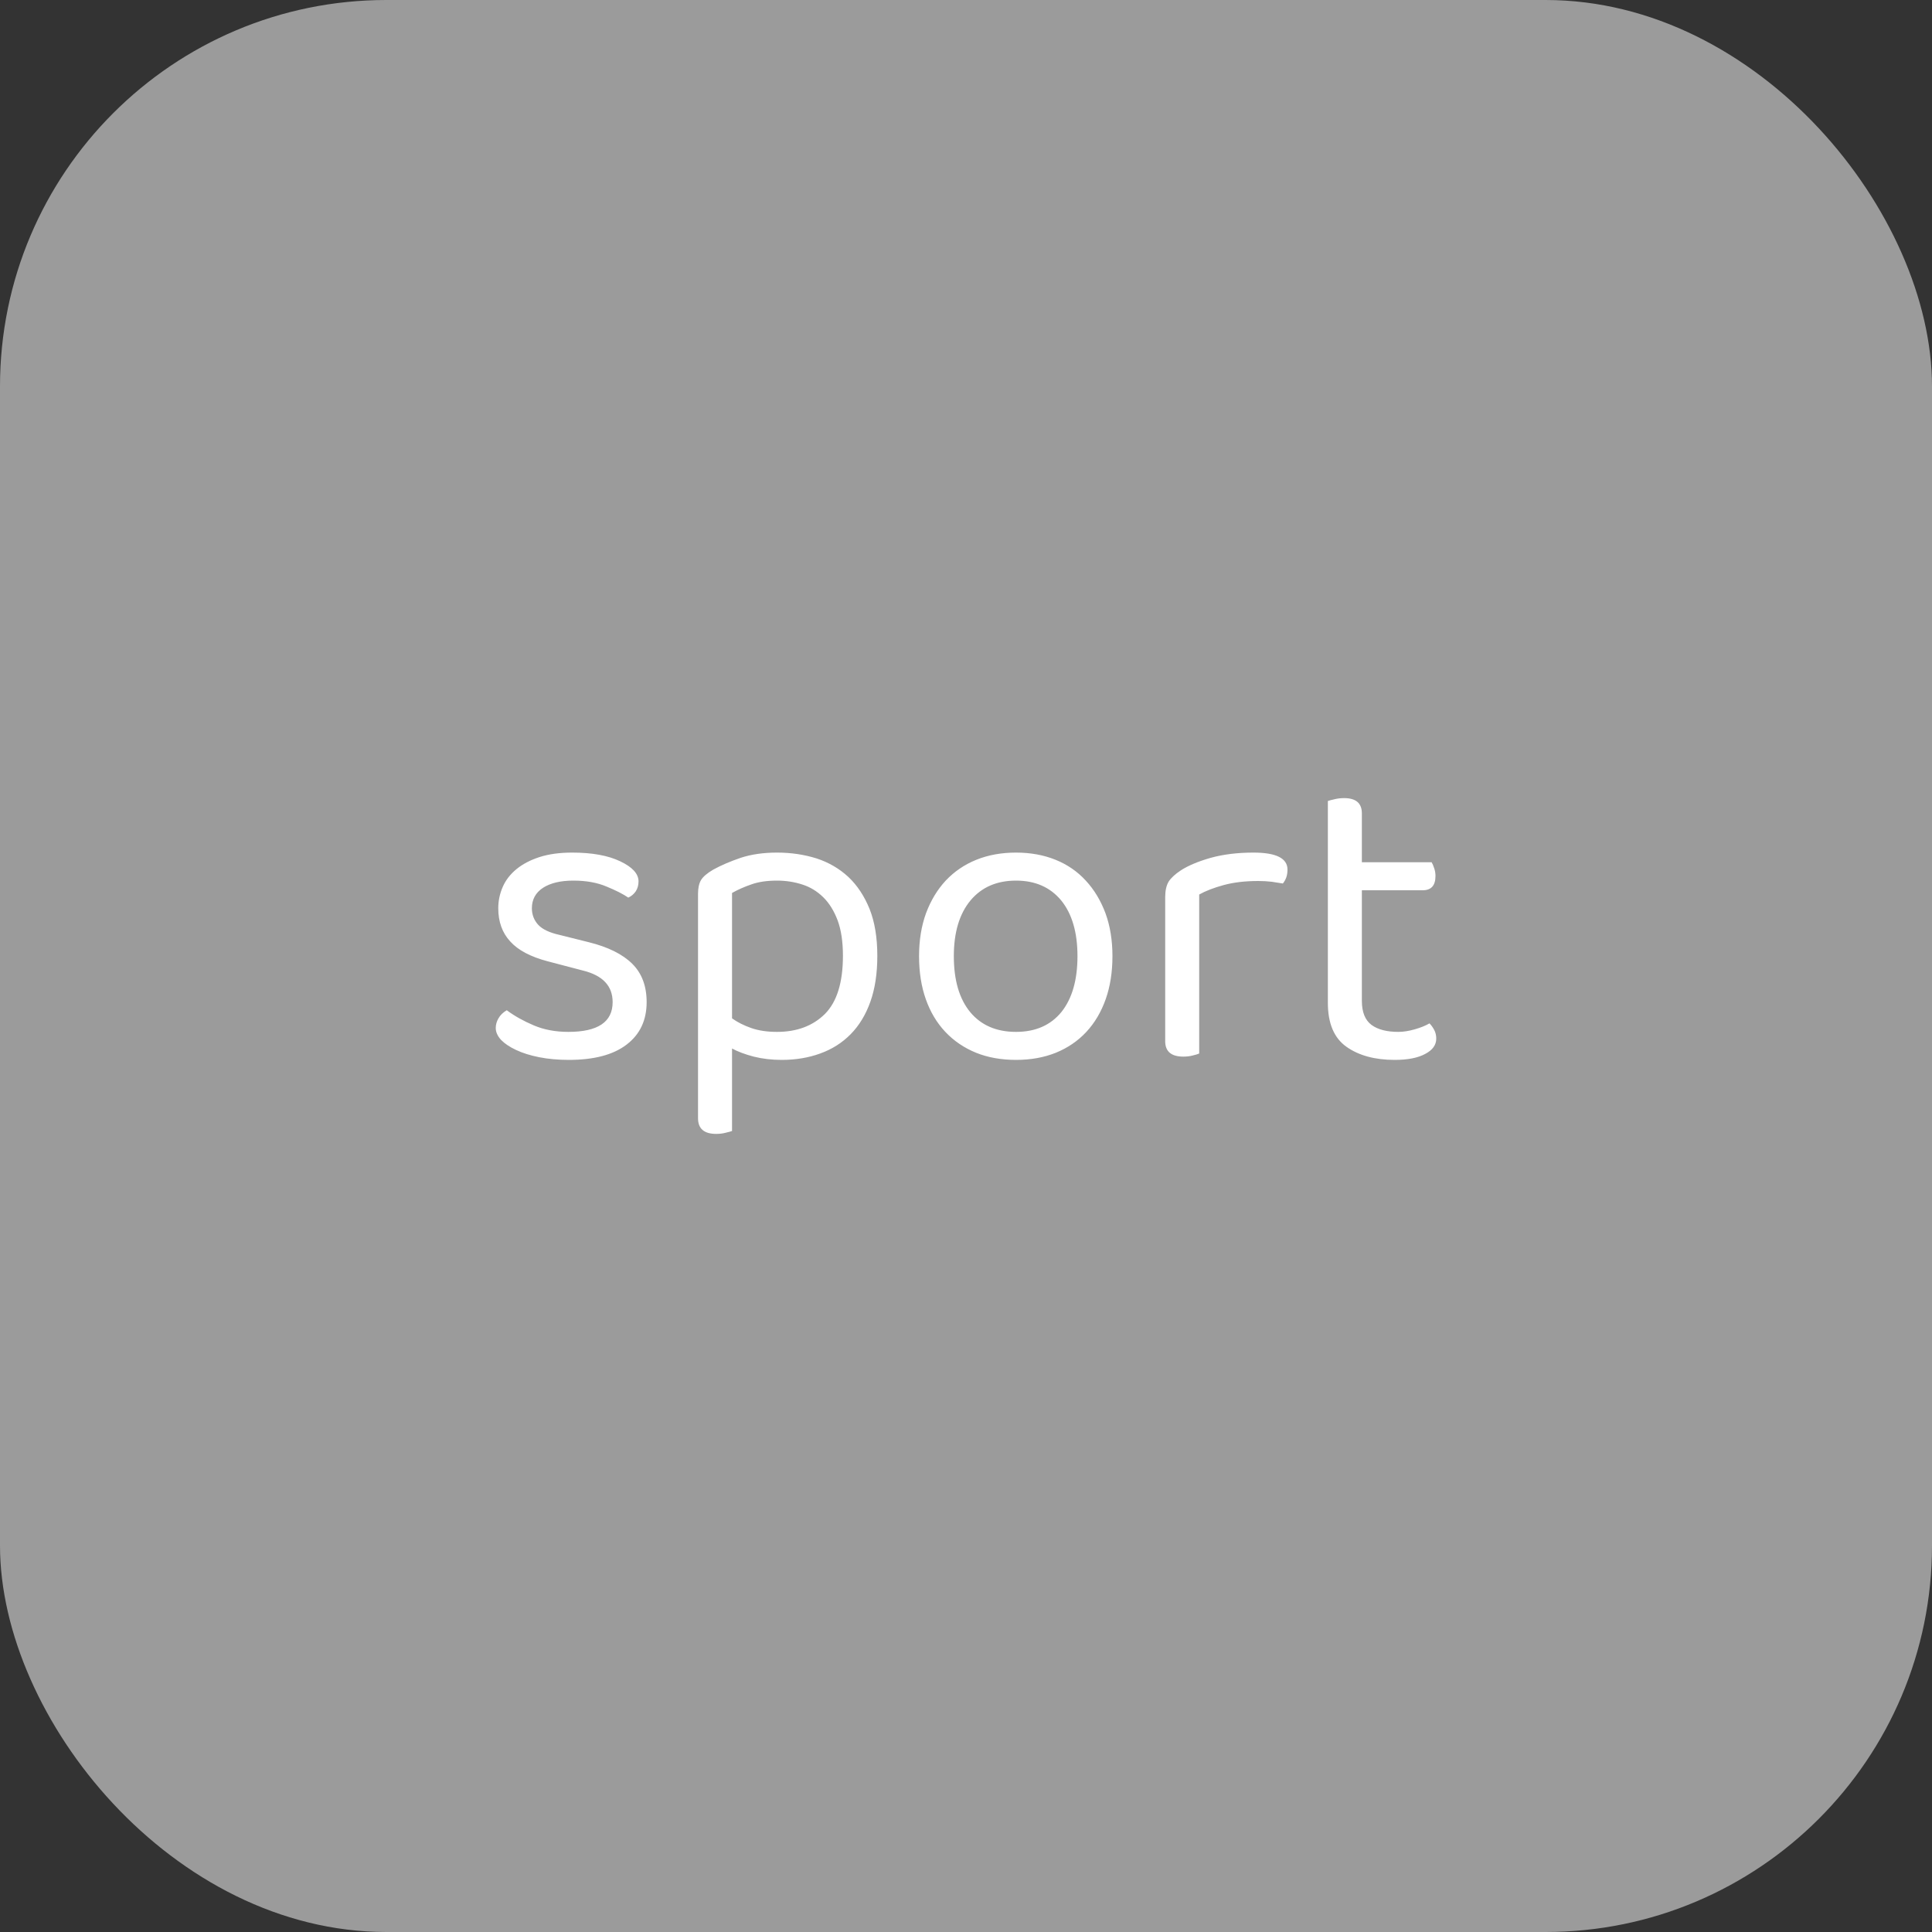 <svg xmlns="http://www.w3.org/2000/svg" width="256" height="256" viewBox="0 0 100 100"><rect x="0" y="0" width="100" height="100" fill="#333333" stroke="none"/><rect width="100" height="100" rx="20" fill="#9b9b9b"></rect><path fill="#fff" d="M33.47 51.87L33.47 51.87Q33.47 53.28 32.43 54.07Q31.40 54.86 29.44 54.86L29.44 54.86Q28.61 54.86 27.90 54.72Q27.20 54.58 26.70 54.34Q26.21 54.11 25.93 53.82Q25.66 53.52 25.66 53.21L25.66 53.21Q25.66 52.95 25.80 52.71Q25.94 52.46 26.23 52.29L26.23 52.29Q26.82 52.73 27.62 53.07Q28.41 53.41 29.42 53.41L29.42 53.41Q31.71 53.41 31.71 51.87L31.71 51.87Q31.71 50.62 30.19 50.24L30.19 50.24L28.36 49.76Q27.02 49.41 26.41 48.73Q25.79 48.06 25.79 47.01L25.79 47.01Q25.79 46.44 26.02 45.91Q26.25 45.38 26.74 44.98Q27.22 44.59 27.93 44.36Q28.65 44.13 29.62 44.13L29.62 44.13Q31.16 44.13 32.10 44.58Q33.05 45.03 33.05 45.62L33.05 45.62Q33.05 45.91 32.91 46.13Q32.76 46.35 32.52 46.46L32.52 46.46Q32.13 46.19 31.40 45.89Q30.67 45.58 29.68 45.58L29.68 45.58Q28.69 45.58 28.11 45.95Q27.53 46.33 27.53 47.01L27.53 47.01Q27.53 47.51 27.86 47.87Q28.19 48.22 28.96 48.39L28.96 48.39L30.48 48.77Q31.97 49.14 32.72 49.88Q33.47 50.62 33.47 51.87ZM40.46 54.86L40.46 54.86Q39.69 54.86 39.01 54.69Q38.33 54.51 37.89 54.27L37.89 54.27L37.89 58.54Q37.78 58.58 37.56 58.63Q37.34 58.69 37.07 58.69L37.07 58.69Q36.13 58.69 36.13 57.88L36.13 57.88L36.13 46.26Q36.13 45.82 36.28 45.56Q36.44 45.29 36.92 45.01L36.92 45.01Q37.52 44.68 38.34 44.40Q39.16 44.13 40.22 44.13L40.22 44.13Q41.30 44.13 42.26 44.43Q43.21 44.74 43.91 45.39Q44.60 46.04 45.01 47.05Q45.41 48.06 45.41 49.47L45.41 49.47Q45.41 50.84 45.05 51.85Q44.69 52.86 44.03 53.53Q43.37 54.20 42.45 54.53Q41.54 54.86 40.46 54.86ZM40.22 53.41L40.22 53.41Q41.76 53.41 42.70 52.48Q43.63 51.54 43.63 49.47L43.63 49.47Q43.63 48.39 43.36 47.65Q43.08 46.90 42.61 46.44Q42.13 45.97 41.52 45.78Q40.90 45.58 40.22 45.58L40.22 45.58Q39.43 45.58 38.88 45.78Q38.33 45.97 37.89 46.22L37.89 46.22L37.89 52.71Q38.31 53.01 38.88 53.21Q39.45 53.41 40.22 53.41ZM57.58 49.49L57.58 49.49Q57.58 50.73 57.23 51.72Q56.88 52.71 56.23 53.41Q55.58 54.11 54.65 54.49Q53.73 54.86 52.59 54.86L52.59 54.86Q51.44 54.86 50.52 54.49Q49.59 54.11 48.93 53.41Q48.27 52.71 47.92 51.72Q47.57 50.73 47.57 49.49L47.57 49.49Q47.57 48.26 47.93 47.27Q48.30 46.28 48.95 45.58Q49.62 44.87 50.54 44.50Q51.46 44.13 52.59 44.13L52.59 44.13Q53.71 44.13 54.63 44.50Q55.55 44.87 56.20 45.58Q56.85 46.28 57.22 47.27Q57.58 48.26 57.58 49.49ZM52.59 45.58L52.59 45.58Q51.09 45.58 50.23 46.61Q49.37 47.65 49.37 49.49L49.37 49.49Q49.37 51.36 50.22 52.39Q51.07 53.41 52.59 53.41L52.59 53.41Q54.10 53.41 54.94 52.38Q55.77 51.34 55.77 49.49L55.77 49.49Q55.77 47.65 54.93 46.61Q54.08 45.58 52.59 45.58ZM62.07 46.30L62.07 54.53Q61.96 54.58 61.74 54.63Q61.52 54.69 61.25 54.69L61.25 54.69Q60.31 54.69 60.31 53.89L60.31 53.89L60.31 46.44Q60.31 45.93 60.49 45.63Q60.68 45.34 61.12 45.05L61.12 45.05Q61.69 44.68 62.67 44.40Q63.65 44.13 64.88 44.13L64.88 44.13Q66.64 44.13 66.64 45.01L66.64 45.01Q66.64 45.23 66.58 45.41Q66.51 45.60 66.40 45.73L66.40 45.73Q66.18 45.69 65.83 45.64Q65.48 45.60 65.13 45.60L65.13 45.60Q64.11 45.60 63.34 45.81Q62.57 46.02 62.07 46.30L62.07 46.30ZM72.19 54.86L72.19 54.86Q70.65 54.86 69.69 54.18Q68.73 53.50 68.73 51.91L68.73 51.91L68.73 41.46Q68.84 41.42 69.07 41.37Q69.30 41.31 69.57 41.31L69.57 41.31Q70.49 41.31 70.49 42.10L70.49 42.10L70.49 44.63L74.10 44.63Q74.17 44.74 74.23 44.93Q74.30 45.12 74.30 45.34L74.30 45.34Q74.30 46.08 73.64 46.08L73.64 46.08L70.49 46.08L70.49 51.80Q70.49 52.68 70.99 53.05Q71.48 53.41 72.38 53.41L72.38 53.41Q72.76 53.41 73.22 53.28Q73.68 53.15 73.99 52.97L73.99 52.97Q74.12 53.10 74.23 53.30Q74.34 53.50 74.34 53.76L74.34 53.76Q74.34 54.25 73.77 54.55Q73.20 54.86 72.19 54.86Z"></path></svg>